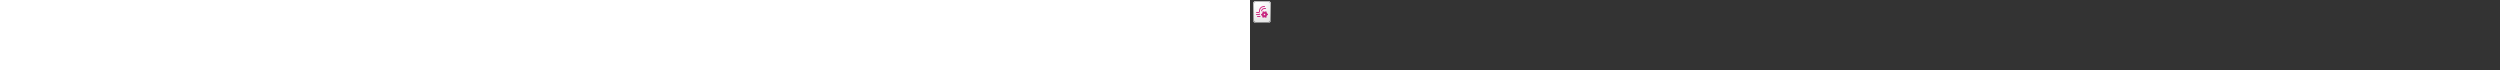﻿<?xml version="1.0" encoding="utf-8"?><svg xmlns="http://www.w3.org/2000/svg" width="100%" height="70" fill="currentColor" preserveAspectRatio="xMidYMid meet"><rect width="100%" height="100%" fill="#333333" stroke="none"/><path fill="url(#icon-bf1d3bee32c138de__icon-258591bdab37ddf4__a)" d="M3 4a3 3 0 0 1 3-3h12a3 3 0 0 1 3 3v16a3 3 0 0 1-3 3H6a3 3 0 0 1-3-3V4Z" /><path fill="url(#icon-a3c1169721a575c8__icon-37dd10b063684f1c__b)" fill-opacity=".2" d="M3 4a3 3 0 0 1 3-3h12a3 3 0 0 1 3 3v16a3 3 0 0 1-3 3H6a3 3 0 0 1-3-3V4Z" /><path fill="url(#icon-89a758e078c176c9__icon-3d9cd6ab3776e7c5__c)" fill-rule="evenodd" d="M18 2H6a2 2 0 0 0-2 2v16a2 2 0 0 0 2 2h12a2 2 0 0 0 2-2V4a2 2 0 0 0-2-2ZM6 1a3 3 0 0 0-3 3v16a3 3 0 0 0 3 3h12a3 3 0 0 0 3-3V4a3 3 0 0 0-3-3H6Z" clip-rule="evenodd" /><path fill="url(#icon-63cec0c3bfc2e5df__icon-07f8e3100c25246b__d)" d="M14 6a5 5 0 0 0-5 5v.375c0 .043.005.085.016.125H9c0 .28-.227.508-.508.508h-1.96a.5.5 0 0 0 0 1h1.96c.833 0 1.508-.675 1.508-1.508h-.016a.501.501 0 0 0 .016-.125V11a4 4 0 0 1 4-4h.5a.5.5 0 1 0 0-1H14Z" /><path fill="url(#icon-da770b0f57f87fc1__icon-38e9103ae53152f1__e)" d="M9.094 17.008c.53 0 1.041-.083 1.521-.236a4.475 4.475 0 0 1-.409-.92 4.004 4.004 0 0 1-1.112.156H7.53a.5.5 0 0 0 0 1h1.563Z" /><path fill="url(#icon-333b4f149f1f3c2d__icon-6ad0444cfd1400a2__f)" d="M12.157 10.657A2.501 2.501 0 0 1 14.5 9.031h1a.5.5 0 1 0 0-1h-1a3.5 3.5 0 0 0-3.494 3.3.493.493 0 0 0-.006.075v.094c0 .06-.002.12-.006.18.325-.405.719-.751 1.163-1.023Z" /><path fill="url(#icon-9ccc1f588c3127ca__icon-722336496efa2d65__g)" d="M10 14.5c0-.384.048-.756.138-1.112A2.49 2.49 0 0 1 8.5 14h-2a.5.5 0 0 0 0 1h2c.538 0 1.048-.121 1.503-.338A4.574 4.574 0 0 1 10 14.5Z" /><path fill="url(#icon-333dc128cb2e7eab__icon-39b4dca93815dbfe__h)" fill-rule="evenodd" d="M11.051 14.155a2 2 0 0 0 1.407-2.437l-.009-.032c.246-.179.517-.326.806-.436a2 2 0 0 0 2.558.026c.304.124.587.288.841.487a2.002 2.002 0 0 0 1.302 2.201 3.54 3.54 0 0 1 .026.916l-.033.009a2 2 0 0 0-1.407 2.437l.009.033a3.499 3.499 0 0 1-.806.435 1.999 1.999 0 0 0-2.557-.026 3.474 3.474 0 0 1-.842-.488 2.002 2.002 0 0 0-1.302-2.2 3.54 3.54 0 0 1-.026-.916l.033-.009Zm2.699.367a.75.75 0 1 0 1.5 0 .75.75 0 0 0-1.5 0Z" clip-rule="evenodd" /><defs><linearGradient id="icon-bf1d3bee32c138de__icon-258591bdab37ddf4__a" x1="8" x2="11.376" y1="1" y2="23.095" gradientUnits="userSpaceOnUse"><stop stop-color="#fff" /><stop offset="1" stop-color="#EBEBEB" /></linearGradient><linearGradient id="icon-89a758e078c176c9__icon-3d9cd6ab3776e7c5__c" x1="8.813" x2="12.402" y1="1" y2="23.026" gradientUnits="userSpaceOnUse"><stop stop-color="#BBB" /><stop offset="1" stop-color="#888" /></linearGradient><linearGradient id="icon-63cec0c3bfc2e5df__icon-07f8e3100c25246b__d" x1="6" x2="17.792" y1="6" y2="17.998" gradientUnits="userSpaceOnUse"><stop stop-color="#E03F8F" /><stop offset="1" stop-color="#BD1E7B" /></linearGradient><linearGradient id="icon-da770b0f57f87fc1__icon-38e9103ae53152f1__e" x1="6" x2="17.792" y1="6" y2="17.998" gradientUnits="userSpaceOnUse"><stop stop-color="#E03F8F" /><stop offset="1" stop-color="#BD1E7B" /></linearGradient><linearGradient id="icon-333b4f149f1f3c2d__icon-6ad0444cfd1400a2__f" x1="6" x2="17.792" y1="6" y2="17.998" gradientUnits="userSpaceOnUse"><stop stop-color="#E03F8F" /><stop offset="1" stop-color="#BD1E7B" /></linearGradient><linearGradient id="icon-9ccc1f588c3127ca__icon-722336496efa2d65__g" x1="6" x2="17.792" y1="6" y2="17.998" gradientUnits="userSpaceOnUse"><stop stop-color="#E03F8F" /><stop offset="1" stop-color="#BD1E7B" /></linearGradient><linearGradient id="icon-333dc128cb2e7eab__icon-39b4dca93815dbfe__h" x1="6" x2="17.792" y1="6" y2="17.998" gradientUnits="userSpaceOnUse"><stop stop-color="#E03F8F" /><stop offset="1" stop-color="#BD1E7B" /></linearGradient><radialGradient id="icon-a3c1169721a575c8__icon-37dd10b063684f1c__b" cx="0" cy="0" r="1" gradientTransform="matrix(9.5 17.417 -13.728 7.488 8.75 6.73)" gradientUnits="userSpaceOnUse"><stop offset=".177" stop-color="#fff" /><stop offset="1" stop-color="#B8B8B8" /></radialGradient></defs></svg>